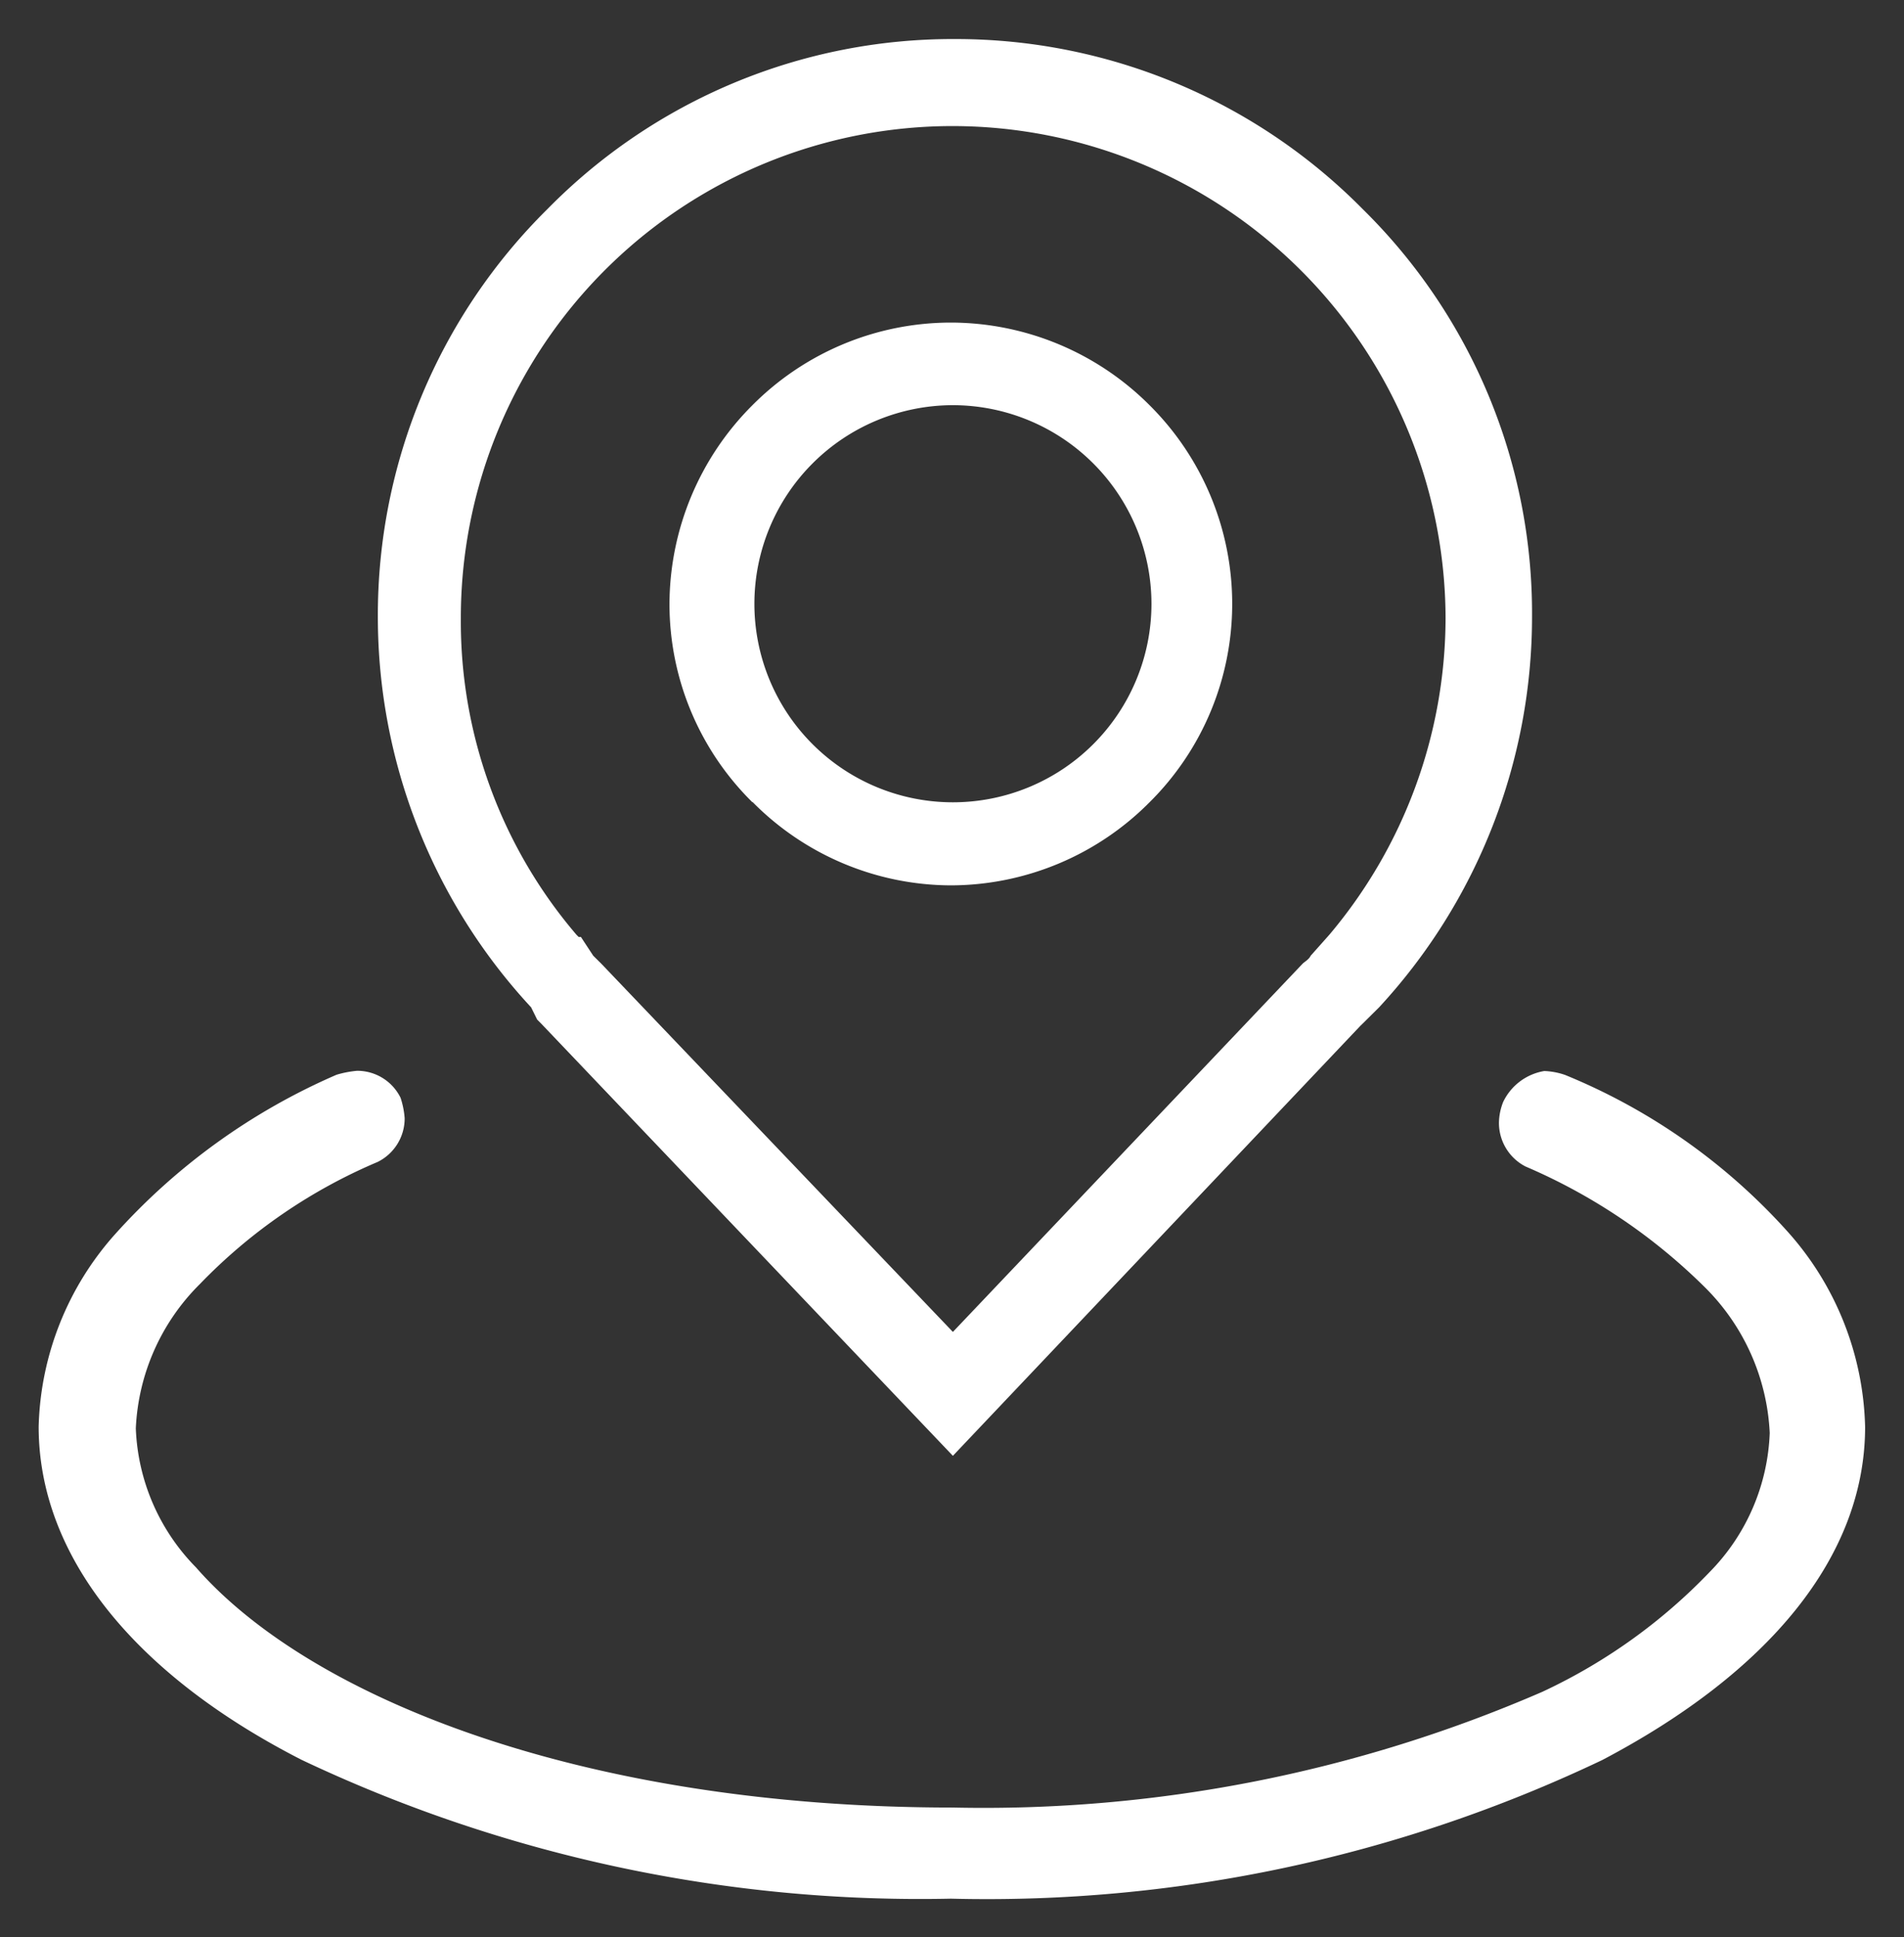 <svg xmlns="http://www.w3.org/2000/svg" width="24.575" height="25" viewBox="0 0 24.575 25">
  <rect x="0" y="0" width="24.575" height="25" fill="#333333" stroke="none"/>
  <path id="icon" d="M-5314.386,18946.133c-2.137-1.092-3.393-2.615-3.393-4.3a3.873,3.873,0,0,1,.989-2.486,8.232,8.232,0,0,1,2.856-2.055,1.334,1.334,0,0,1,.266-.051.623.623,0,0,1,.56.348,1.092,1.092,0,0,1,.053.264.627.627,0,0,1-.348.564,6.946,6.946,0,0,0-2.293,1.574,2.8,2.8,0,0,0-.829,1.865,2.7,2.7,0,0,0,.776,1.793c1.492,1.707,5.044,3.1,9.768,3.1a18.1,18.1,0,0,0,7.611-1.494,7.2,7.2,0,0,0,2.162-1.549,2.7,2.7,0,0,0,.772-1.791,2.837,2.837,0,0,0-.826-1.869,7.446,7.446,0,0,0-2.326-1.57.632.632,0,0,1-.343-.561.756.756,0,0,1,.054-.271.719.719,0,0,1,.531-.4.916.916,0,0,1,.27.051,7.855,7.855,0,0,1,2.881,2.033,3.913,3.913,0,0,1,.99,2.508c0,1.682-1.255,3.176-3.393,4.3a18.466,18.466,0,0,1-8.407,1.789A18.643,18.643,0,0,1-5314.386,18946.133Zm3.094-9.5-.053-.053-.078-.158a7.409,7.409,0,0,1-1.978-5.049,7.366,7.366,0,0,1,2.19-5.254,7.332,7.332,0,0,1,5.26-2.193,7.381,7.381,0,0,1,5.26,2.193,7.315,7.315,0,0,1,2.187,5.254,7.424,7.424,0,0,1-1.974,5.049l-.106.105-.106.105-.028.027-5.261,5.551Zm-1.038-5.23a6.221,6.221,0,0,0,1.492,4.082l.029.029h.029l.159.242.106.105,4.536,4.75,4.512-4.75c.029-.029.082-.055.106-.105l.241-.271a6.353,6.353,0,0,0,1.5-4.082,6.367,6.367,0,0,0-6.355-6.354A6.348,6.348,0,0,0-5312.33,18931.4Zm3.764,2.373a3.592,3.592,0,0,1-1.071-2.561,3.638,3.638,0,0,1,1.071-2.564,3.614,3.614,0,0,1,2.563-1.066,3.631,3.631,0,0,1,2.562,1.066,3.614,3.614,0,0,1,1.067,2.564,3.605,3.605,0,0,1-1.067,2.561,3.623,3.623,0,0,1-2.562,1.072A3.615,3.615,0,0,1-5308.566,18933.771Zm.025-2.561a2.562,2.562,0,0,0,2.562,2.561,2.563,2.563,0,0,0,2.563-2.561,2.566,2.566,0,0,0-2.563-2.564A2.565,2.565,0,0,0-5308.541,18931.211Z" transform="translate(5318.278 -18923.422)" fill="#fff" stroke="rgba(0,0,0,0)" stroke-width="1"/>
</svg>
